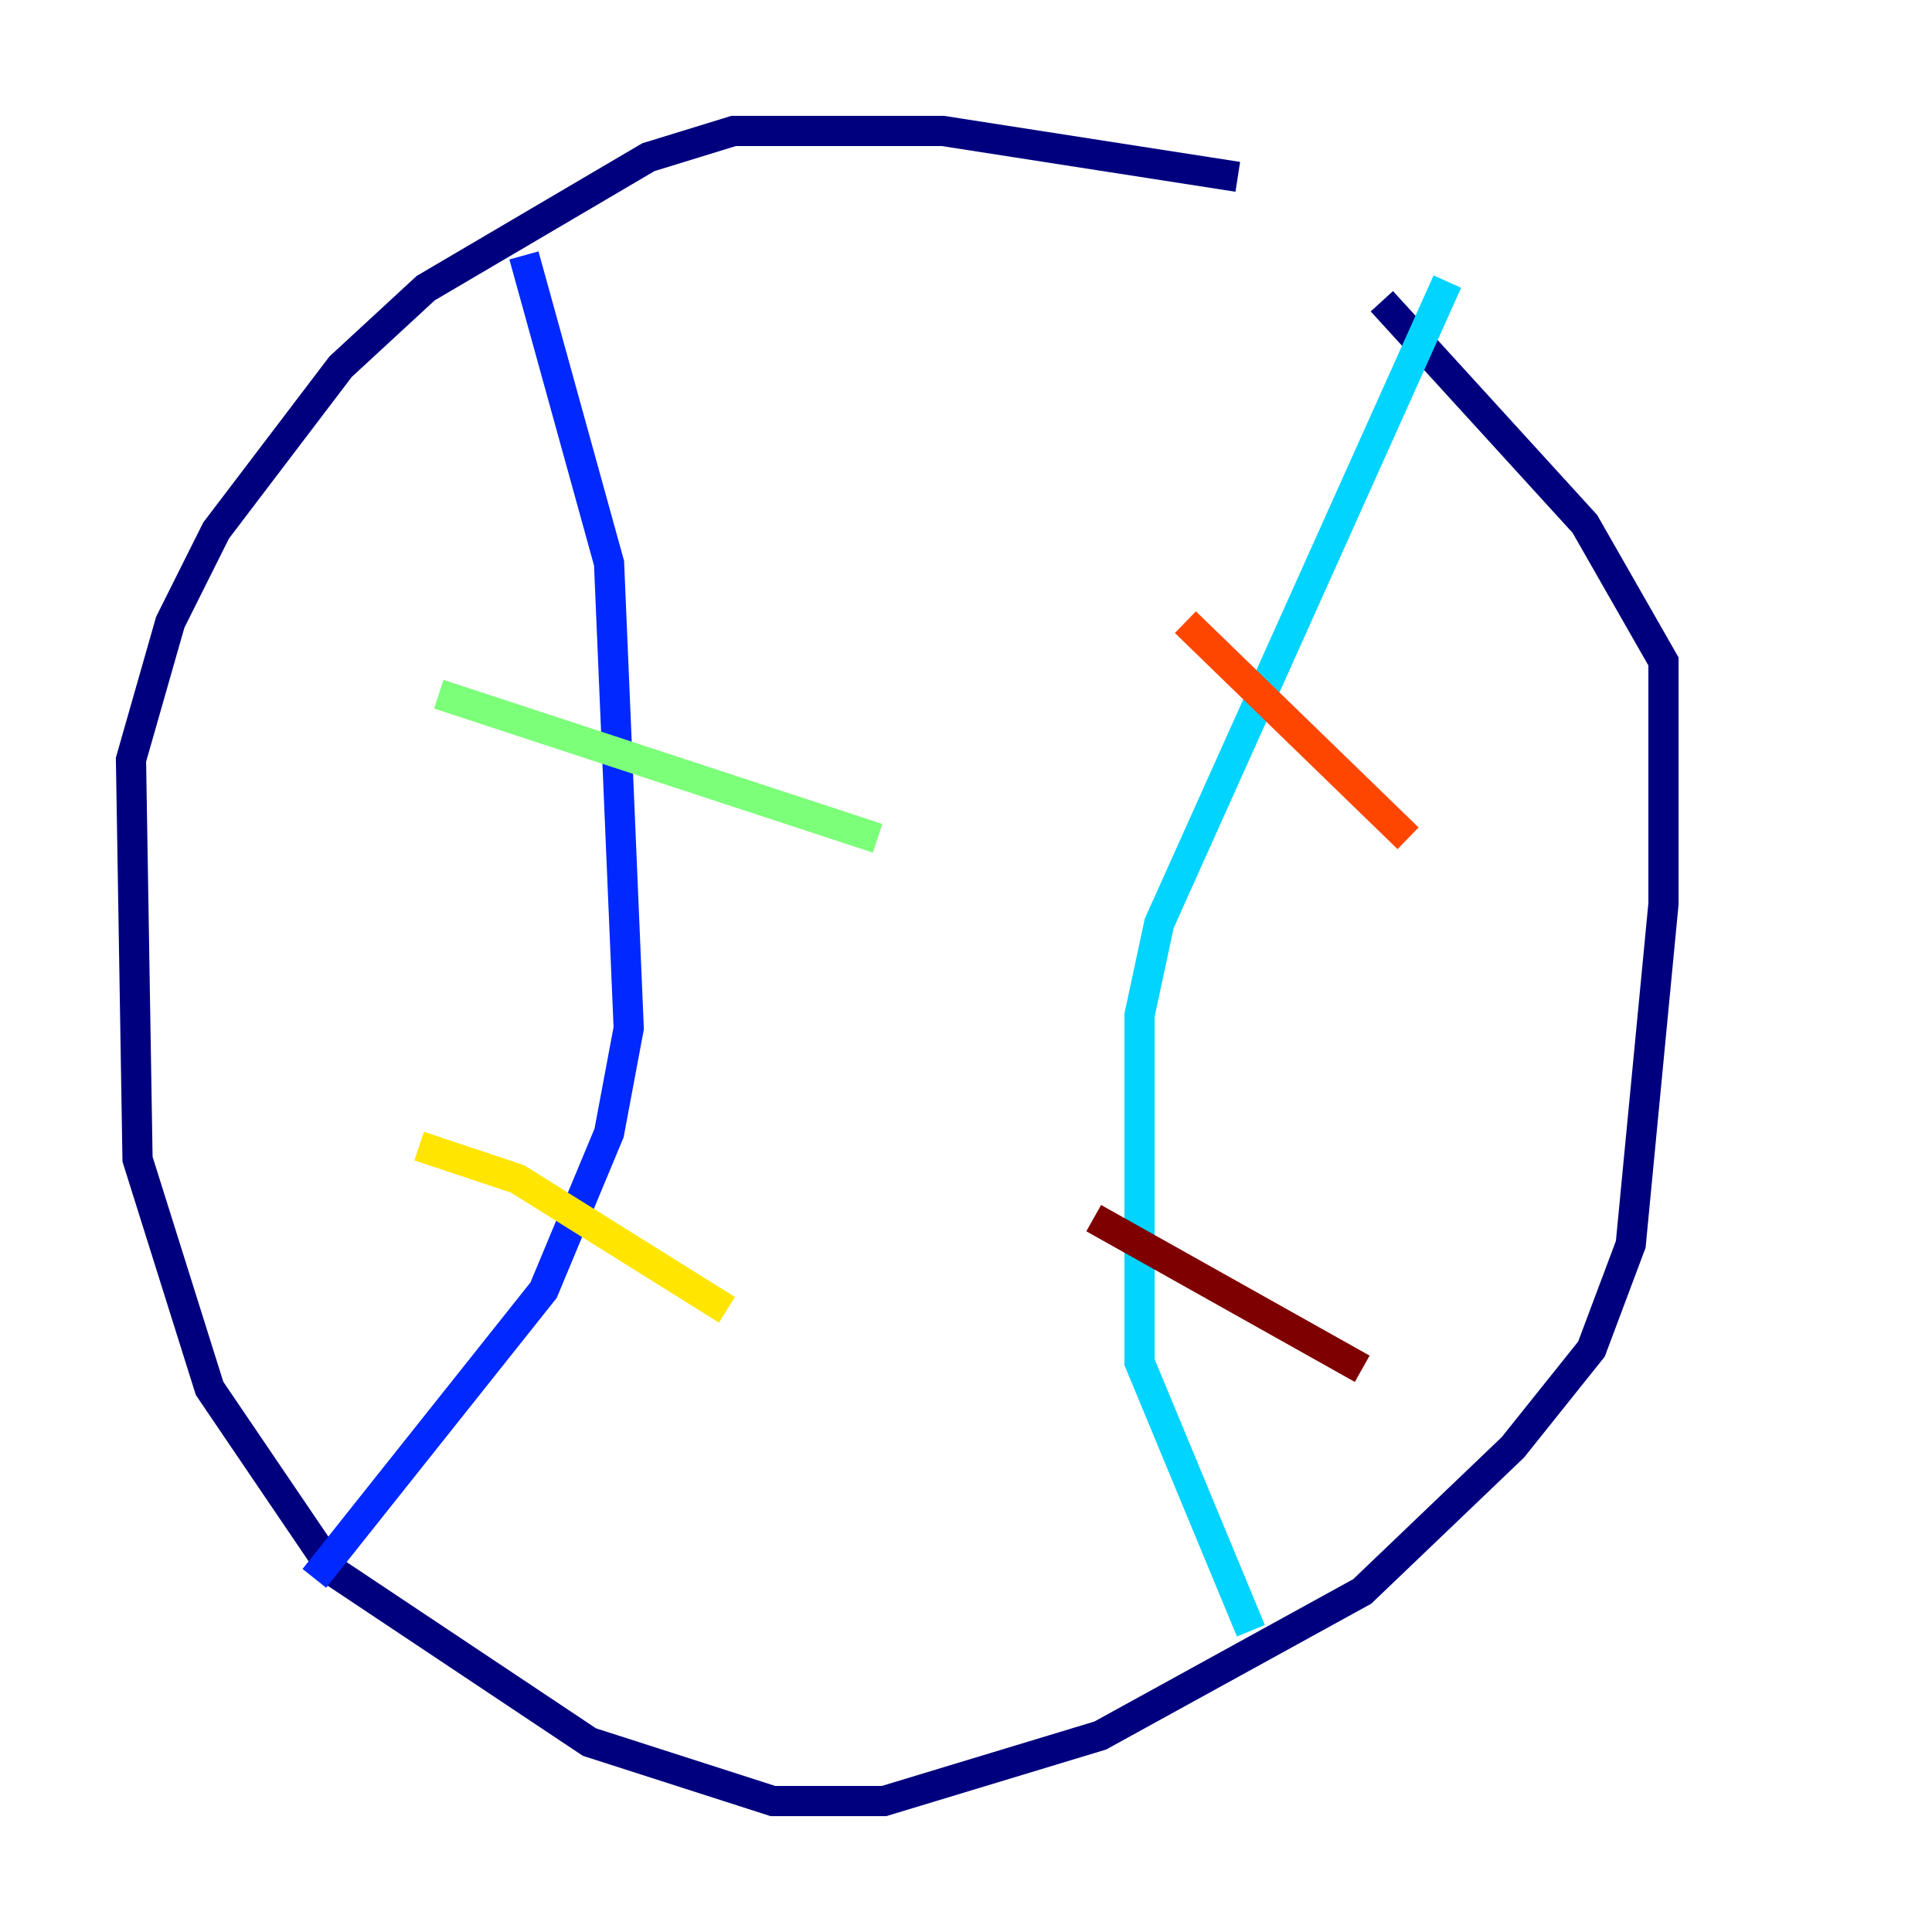 <?xml version="1.0" encoding="utf-8" ?>
<svg baseProfile="tiny" height="128" version="1.2" viewBox="0,0,128,128" width="128" xmlns="http://www.w3.org/2000/svg" xmlns:ev="http://www.w3.org/2001/xml-events" xmlns:xlink="http://www.w3.org/1999/xlink"><defs /><polyline fill="none" points="82.007,11.715 62.481,8.678 48.597,8.678 42.956,10.414 28.203,19.091 22.563,24.298 14.319,35.146 11.281,41.22 8.678,50.332 9.112,76.8 13.885,91.986 22.129,104.136 39.051,115.417 51.2,119.322 58.576,119.322 72.895,114.983 90.251,105.437 100.231,95.891 105.437,89.383 108.041,82.441 110.21,59.878 110.21,43.824 105.003,34.712 91.552,19.959" stroke="#00007f" stroke-width="2" /><polyline fill="none" points="34.712,16.922 40.352,37.315 41.654,68.122 40.352,75.064 36.014,85.478 20.827,104.57" stroke="#0028ff" stroke-width="2" /><polyline fill="none" points="95.891,18.658 76.8,61.18 75.498,67.254 75.498,90.251 82.875,108.041" stroke="#00d4ff" stroke-width="2" /><polyline fill="none" points="29.071,45.993 58.142,55.539" stroke="#7cff79" stroke-width="2" /><polyline fill="none" points="27.77,75.932 34.278,78.102 48.163,86.78" stroke="#ffe500" stroke-width="2" /><polyline fill="none" points="78.536,41.22 93.288,55.539" stroke="#ff4600" stroke-width="2" /><polyline fill="none" points="72.461,80.705 90.251,90.685" stroke="#7f0000" stroke-width="2" /></svg>